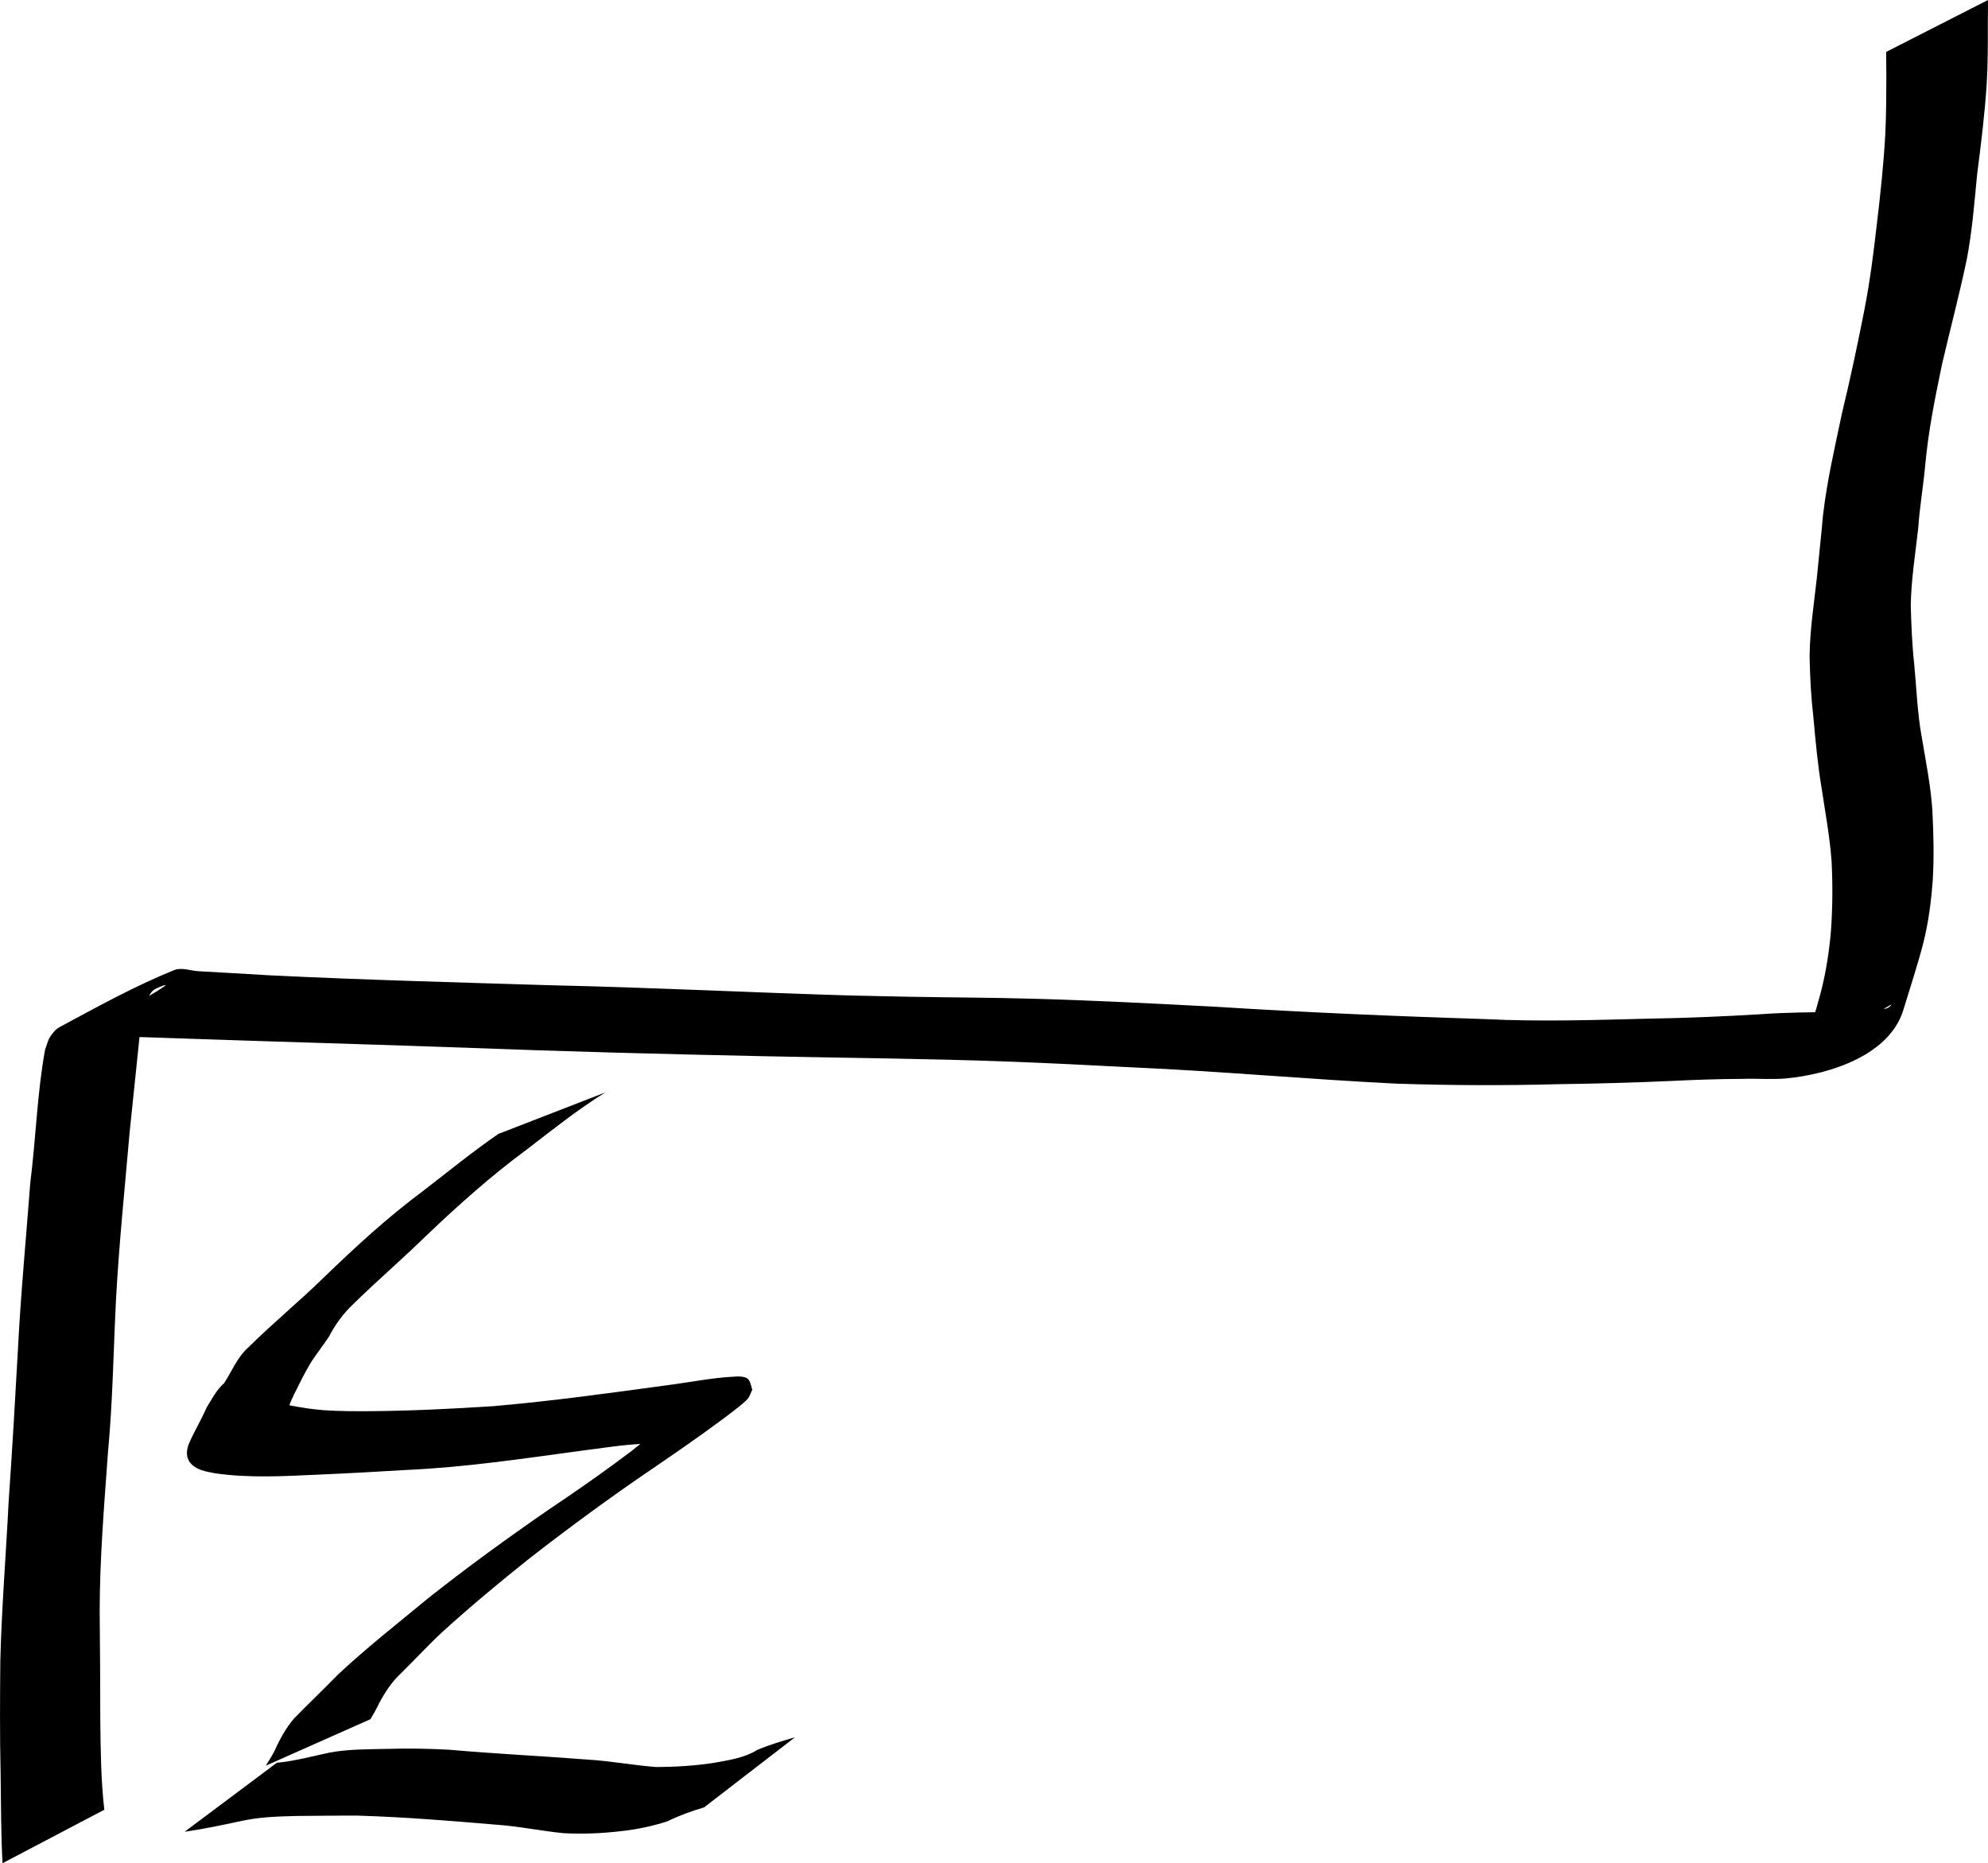 <?xml version="1.0" encoding="UTF-8" standalone="no"?>
<svg
   xmlns:dc="http://purl.org/dc/elements/1.1/"
   xmlns:cc="http://creativecommons.org/ns#"
   xmlns:rdf="http://www.w3.org/1999/02/22-rdf-syntax-ns#"
   xmlns:svg="http://www.w3.org/2000/svg"
   xmlns="http://www.w3.org/2000/svg"
   xmlns:sodipodi="http://sodipodi.sourceforge.net/DTD/sodipodi-0.dtd"
   xmlns:inkscape="http://www.inkscape.org/namespaces/inkscape"
   height="482.881"
   width="515.179"
   sodipodi:docname="NOUN_Start.svg"
   version="1.1"
   id="svg19"
   viewBox="0 0 515.179 482.881"
   inkscape:version="1.0.1 (3bc2e813f5, 2020-09-07)"
   inkscape:export-filename="C:\Users\metro\OneDrive\Desktop\attris-glyphs\NOUN_Light.png"
   inkscape:export-xdpi="96"
   inkscape:export-ydpi="96">
  <sodipodi:namedview
     id="base"
     pagecolor="#ffffff"
     bordercolor="#666666"
     borderopacity="1.0"
     inkscape:pageopacity="0.0"
     inkscape:pageshadow="2"
     inkscape:zoom="1"
     inkscape:cx="249.069"
     inkscape:cy="211.04748"
     inkscape:document-units="px"
     inkscape:current-layer="layer12"
     showgrid="false"
     showguides="true"
     inkscape:window-width="1662"
     inkscape:window-height="1017"
     inkscape:window-x="0"
     inkscape:window-y="0"
     inkscape:window-maximized="0"
     showborder="true"
     inkscape:showpageshadow="false"
     inkscape:document-rotation="0">
    <sodipodi:guide
       id="guide_baseline"
       inkscape:label="baseline"
       position="-220.04,-1.025"
       orientation="0,1" />
    <sodipodi:guide
       id="guide_ascender"
       inkscape:label="ascender"
       position="-220.04,690.975"
       orientation="0,1" />
    <sodipodi:guide
       id="guide_caps"
       inkscape:label="caps"
       position="-220.04,641.975"
       orientation="0,1" />
    <sodipodi:guide
       id="guide_xheight"
       inkscape:label="xheight"
       position="-220.04,474.975"
       orientation="0,1" />
    <sodipodi:guide
       id="guide_descender"
       inkscape:label="descender"
       position="-220.04,-226.025"
       orientation="0,1" />
  </sodipodi:namedview>
  <defs
     id="defs4" />
  <g
     inkscape:groupmode="layer"
     id="layer12"
     inkscape:label="NOUN_Start"
     style="display:inline"
     sodipodi:insensitive="true"
     transform="translate(-220.04,-263.093)">
    <path
       id="path1050"
       style="stroke-width:5;stroke-miterlimit:4;stroke-dasharray:none"
       d="m 267.894,737.819 c 4.712,-0.679 9.363,-1.645 14.014,-2.647 4.906,-1.151 9.945,-1.325 14.96,-1.441 5.313,-0.037 10.626,-0.118 15.939,-0.09 11.947,0.365 23.87,1.328 35.778,2.343 5.889,0.396 11.669,1.637 17.536,2.209 5.109,0.271 10.231,0.033 15.305,-0.58 3.922,-0.439 7.766,-1.288 11.524,-2.476 3.06,-1.499 6.275,-2.67 9.542,-3.629 0,0 23.574,-18.18 23.574,-18.18 v 0 c -3.313,0.974 -6.642,1.954 -9.825,3.298 -3.321,2.085 -7.423,2.644 -11.21,3.341 -4.928,0.756 -9.897,1.058 -14.884,1.08 -6.003,-0.436 -11.921,-1.594 -17.935,-1.936 -11.91,-0.94 -23.852,-1.48 -35.754,-2.549 -5.253,-0.281 -10.508,-0.386 -15.768,-0.224 -5.086,0.118 -10.225,0.035 -15.245,0.965 -4.544,0.959 -9.027,2.209 -13.666,2.637 0,0 -23.886,17.878 -23.886,17.878 z m 81.266,-180.836 c -6.697,4.622 -13.006,9.767 -19.444,14.737 -9.18,6.81 -17.594,14.558 -25.803,22.489 -6.308,6.179 -13.152,11.772 -19.418,17.992 -2.944,2.562 -4.319,6.204 -6.377,9.374 -1.994,1.723 -3.193,4.161 -4.568,6.375 -1.343,3.112 -3.115,6.005 -4.471,9.107 -1.389,3.311 -0.36,5.781 3.208,7.058 1.09,0.39 2.256,0.528 3.383,0.791 9.12,1.329 18.382,0.735 27.546,0.327 9.6,-0.427 12.642,-0.632 22.155,-1.179 15.288,-0.681 30.41,-2.966 45.553,-5.014 5.175,-0.643 10.339,-1.504 15.555,-1.756 0.725,-0.035 1.451,-0.019 2.176,-0.009 0.24,0.004 0.829,0.265 0.719,0.051 -0.233,-0.45 -0.79,-0.635 -1.185,-0.952 -0.57,0.208 -1.195,0.304 -1.711,0.624 -1.006,0.623 -1.864,1.459 -2.808,2.172 -1.399,1.057 -2.807,2.102 -4.22,3.14 -5.582,4.099 -11.262,8.025 -17.013,11.882 -10.823,7.471 -21.491,15.195 -31.784,23.384 -7.762,6.413 -15.705,12.649 -23.06,19.534 -3.714,3.826 -7.592,7.494 -11.313,11.307 -2.104,2.455 -3.689,5.314 -5.005,8.256 -0.661,1.416 -1.572,2.681 -2.355,4.03 0,0 27.128,-12.059 27.128,-12.059 v 0 c 0.814,-1.379 1.612,-2.768 2.281,-4.225 1.455,-2.658 3.075,-5.235 5.293,-7.333 3.731,-3.664 7.268,-7.523 11.1,-11.085 7.316,-6.641 14.917,-12.962 22.644,-19.119 10.336,-8.027 20.888,-15.783 31.715,-23.136 5.813,-3.962 11.602,-7.953 17.262,-12.133 0.915,-0.676 6.319,-4.629 7.458,-5.988 0.569,-0.679 0.794,-1.584 1.19,-2.377 -0.309,-0.852 -0.393,-1.825 -0.928,-2.557 -0.809,-1.108 -3.142,-0.845 -4.063,-0.798 -5.462,0.282 -10.852,1.39 -16.261,2.095 -15.272,2.085 -30.552,4.214 -45.912,5.542 -10.499,0.669 -20.97,1.2 -31.492,1.288 -3.785,0.032 -8.506,0.03 -12.373,-0.249 -1.4,-0.101 -2.79,-0.305 -4.185,-0.457 -0.961,-0.156 -1.924,-0.305 -2.883,-0.469 -0.487,-0.083 -0.967,-0.198 -1.455,-0.274 -0.102,-0.016 -0.27,0.097 -0.309,10e-4 -0.183,-0.449 0.921,-2.264 0.978,-2.63 1.472,-2.944 2.908,-5.922 4.62,-8.735 1.482,-2.221 3.113,-4.316 4.582,-6.532 1.646,-3.184 3.768,-6.052 6.386,-8.517 6.196,-6.055 12.768,-11.707 18.964,-17.763 8.24,-7.849 16.732,-15.437 25.905,-22.192 6.65,-5.108 13.21,-10.385 20.36,-14.79 0,0 -27.765,10.77 -27.765,10.77 z M 247.077,732.111 c -0.88,-7.529 -0.947,-15.131 -1.045,-22.702 -0.007,-9.605 -0.071,-19.21 -0.159,-28.814 0.018,-13.741 1.173,-27.444 2.149,-41.14 1.231,-13.057 1.41,-26.181 2.065,-39.274 0.775,-14.499 2.273,-28.94 3.523,-43.401 0.669,-6.336 1.301,-12.674 1.969,-19.01 0.275,-2.61 0.821,-8.554 1.349,-11.299 0.264,-1.373 0.712,-2.704 1.069,-4.056 0.597,-0.897 0.945,-2.021 1.79,-2.69 0.853,-0.675 3.953,-1.758 3.055,-1.144 -6.848,4.691 -14.794,7.883 -20.977,13.421 -1.57,1.407 4.21,-0.273 6.318,-0.291 3.947,-0.034 15.253,0.392 18.701,0.507 24.681,0.862 49.368,1.53 74.048,2.413 25.654,0.997 51.321,1.652 76.988,2.195 21.297,0.46 42.602,0.607 63.891,1.406 11.462,0.43 20.396,0.917 31.859,1.494 22.763,1 45.465,3.095 68.22,4.208 14.036,0.469 28.081,0.511 42.118,0.139 9.665,-0.131 19.319,-0.39 28.975,-0.826 6.237,-0.316 12.475,-0.516 18.72,-0.551 3.651,-0.12 7.317,0.192 10.961,-0.093 11.753,-1.08 27.289,-6.149 30.703,-18.049 1.721,-5.697 3.617,-11.338 5.092,-17.108 1.354,-5.342 2.039,-10.777 2.44,-16.261 0.364,-6.063 0.202,-12.13 -0.104,-18.19 -0.445,-6.417 -1.721,-12.723 -2.779,-19.056 -1.121,-6.171 -1.318,-12.443 -1.915,-18.668 -0.561,-5.073 -0.762,-10.173 -0.903,-15.272 0.115,-6.707 1.185,-13.344 1.931,-19.999 0.374,-5.474 1.322,-10.885 1.821,-16.347 0.791,-8.812 2.549,-17.492 4.35,-26.142 2.095,-9.002 4.463,-17.938 6.373,-26.983 1.437,-7.359 2.007,-14.849 2.732,-22.304 1.006,-7.809 1.978,-15.616 2.481,-23.475 0.311,-5.102 0.293,-10.219 0.289,-15.329 0.005,-2.11 0.026,-4.219 0.046,-6.329 0,0 -26.407,13.462 -26.407,13.462 v 0 c 0.029,2.087 0.059,4.175 0.063,6.262 -0.017,5.044 -0.034,10.09 -0.278,15.13 -0.433,7.751 -1.262,15.469 -2.18,23.177 -0.848,7.443 -1.791,14.878 -3.227,22.235 -1.756,8.93 -3.634,17.831 -5.778,26.678 -1.876,8.896 -3.957,17.786 -4.976,26.831 -0.471,5.391 -1.089,10.768 -1.591,16.156 -0.769,6.787 -1.815,13.57 -1.862,20.414 0.108,5.167 0.376,10.327 0.974,15.463 0.568,6.267 1.133,12.532 2.184,18.743 0.949,6.259 2.099,12.499 2.548,18.82 0.297,5.97 0.26,11.945 -0.176,17.91 -0.44,5.315 -1.276,10.57 -2.58,15.746 -1.514,5.664 -3.222,11.325 -5.634,16.677 -7.084,8.285 -0.668,0.556 23.836,-13.359 0.243,-0.138 -0.311,0.478 -0.534,0.648 -0.889,0.679 -2.08,0.436 -3.094,0.726 -0.302,0.055 -2.376,0.435 -2.626,0.455 -2.773,0.223 -5.592,-0.111 -8.367,0.09 -6.322,0.105 -12.649,0.105 -18.958,0.574 -9.761,0.589 -19.527,1.012 -29.305,1.165 -14.052,0.357 -28.101,0.807 -42.155,0.123 -23.212,-0.742 -46.416,-1.722 -69.595,-3.181 -15.906,-0.832 -31.814,-1.676 -47.738,-2.105 -12.2,-0.329 -19.385,-0.293 -31.607,-0.506 -5.478,-0.096 -10.955,-0.236 -16.433,-0.355 -25.461,-0.765 -50.901,-2.052 -76.369,-2.616 -24.577,-0.753 -49.16,-1.398 -73.72,-2.609 -6.058,-0.341 -12.113,-0.728 -18.172,-1.049 -2.093,-0.111 -4.336,-1.063 -6.281,-0.281 -10.249,4.125 -19.945,9.525 -29.678,14.753 -1.034,0.555 -1.827,1.529 -2.466,2.513 -0.646,0.995 -0.877,2.204 -1.316,3.307 -2.074,11.396 -2.376,23.057 -3.839,34.54 -1.09,14.443 -2.475,28.864 -3.207,43.333 -0.724,13.145 -1.495,26.287 -2.408,39.421 -0.685,13.782 -1.824,27.542 -2.152,41.339 -0.079,9.633 -0.146,19.266 0.079,28.898 0.112,7.786 0.076,15.579 0.491,23.356 0,0 26.393,-13.864 26.393,-13.864 z" />
  </g>
</svg>

